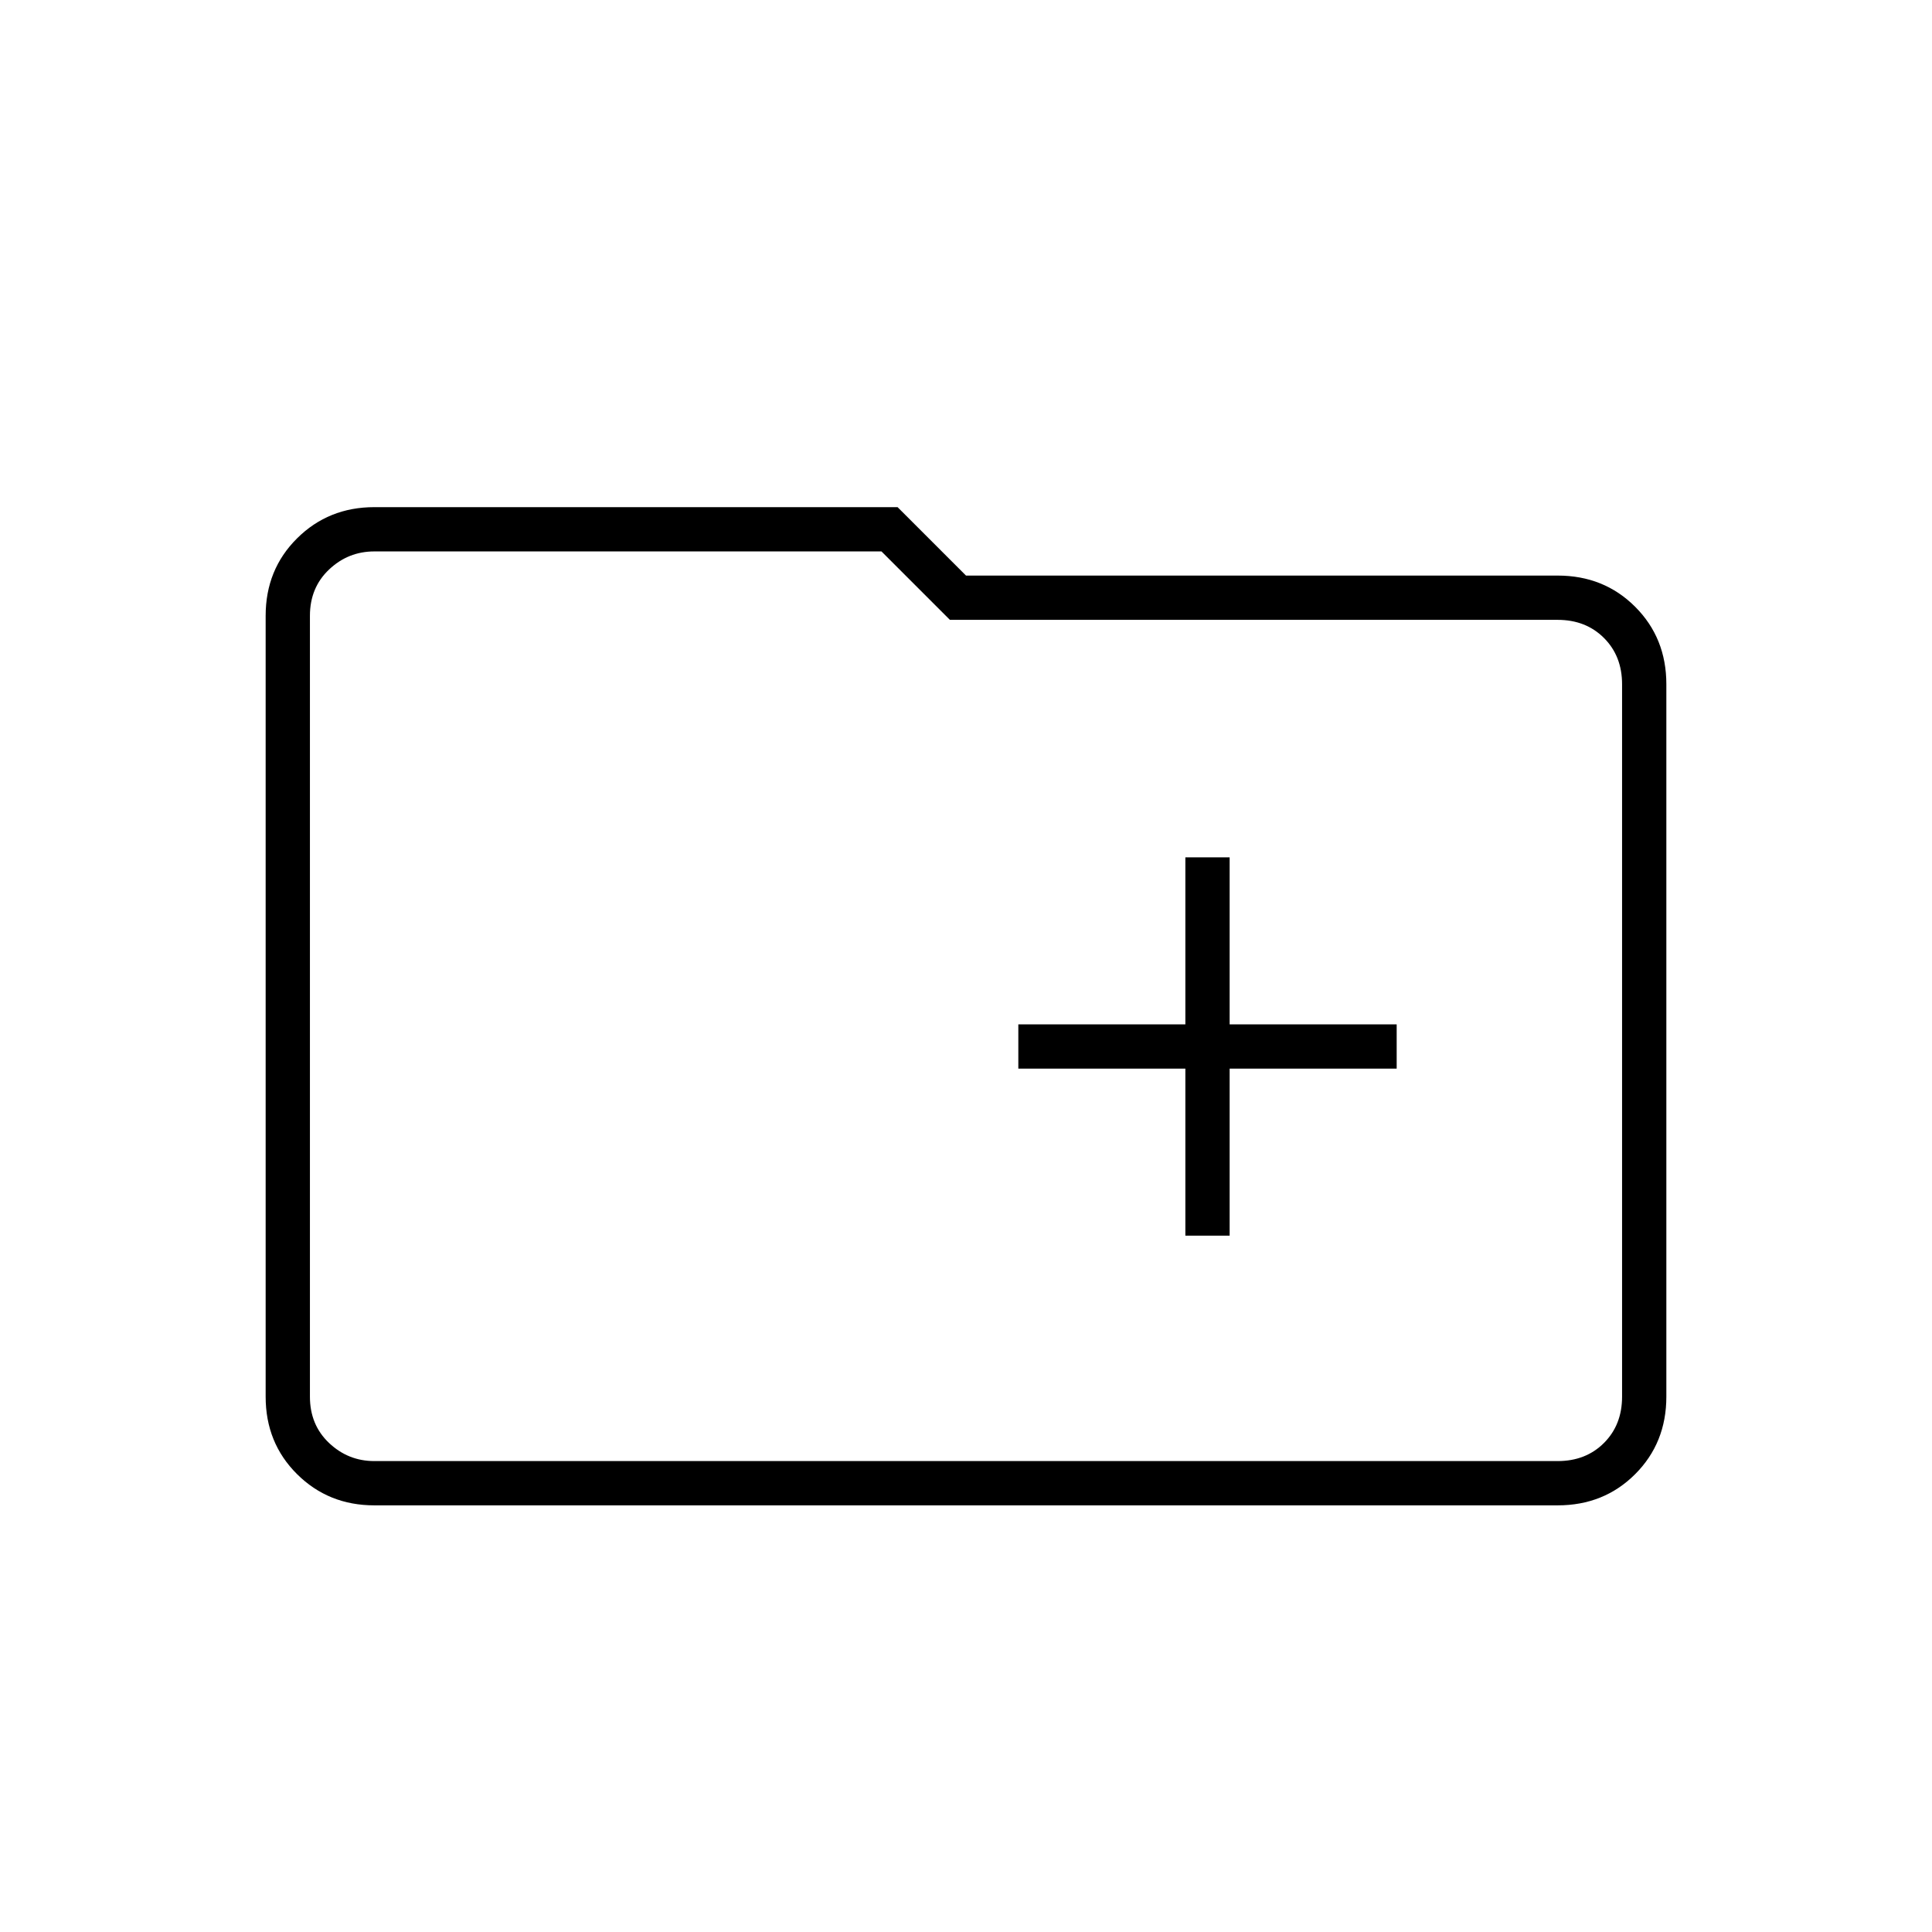 <svg xmlns="http://www.w3.org/2000/svg" width="48" height="48" viewBox="0 -960 960 960"><path d="M589-346h22v-83h83v-22h-83v-83h-22v83h-83v22h83v83ZM186-212q-22.775 0-38.387-15.5Q132-243 132-266v-388q0-23 15.613-38.5Q163.225-708 186-708h260l34 34h294q23 0 38.5 15.5T828-620v354q0 23-15.5 38.5T774-212H186Zm-32-442v388q0 14 9.5 23t22.5 9h588q14 0 23-9t9-23v-354q0-14-9-23t-23-9H472l-34-34H186q-13 0-22.5 9t-9.5 23Zm0 0v-32 452-420Z"/></svg>